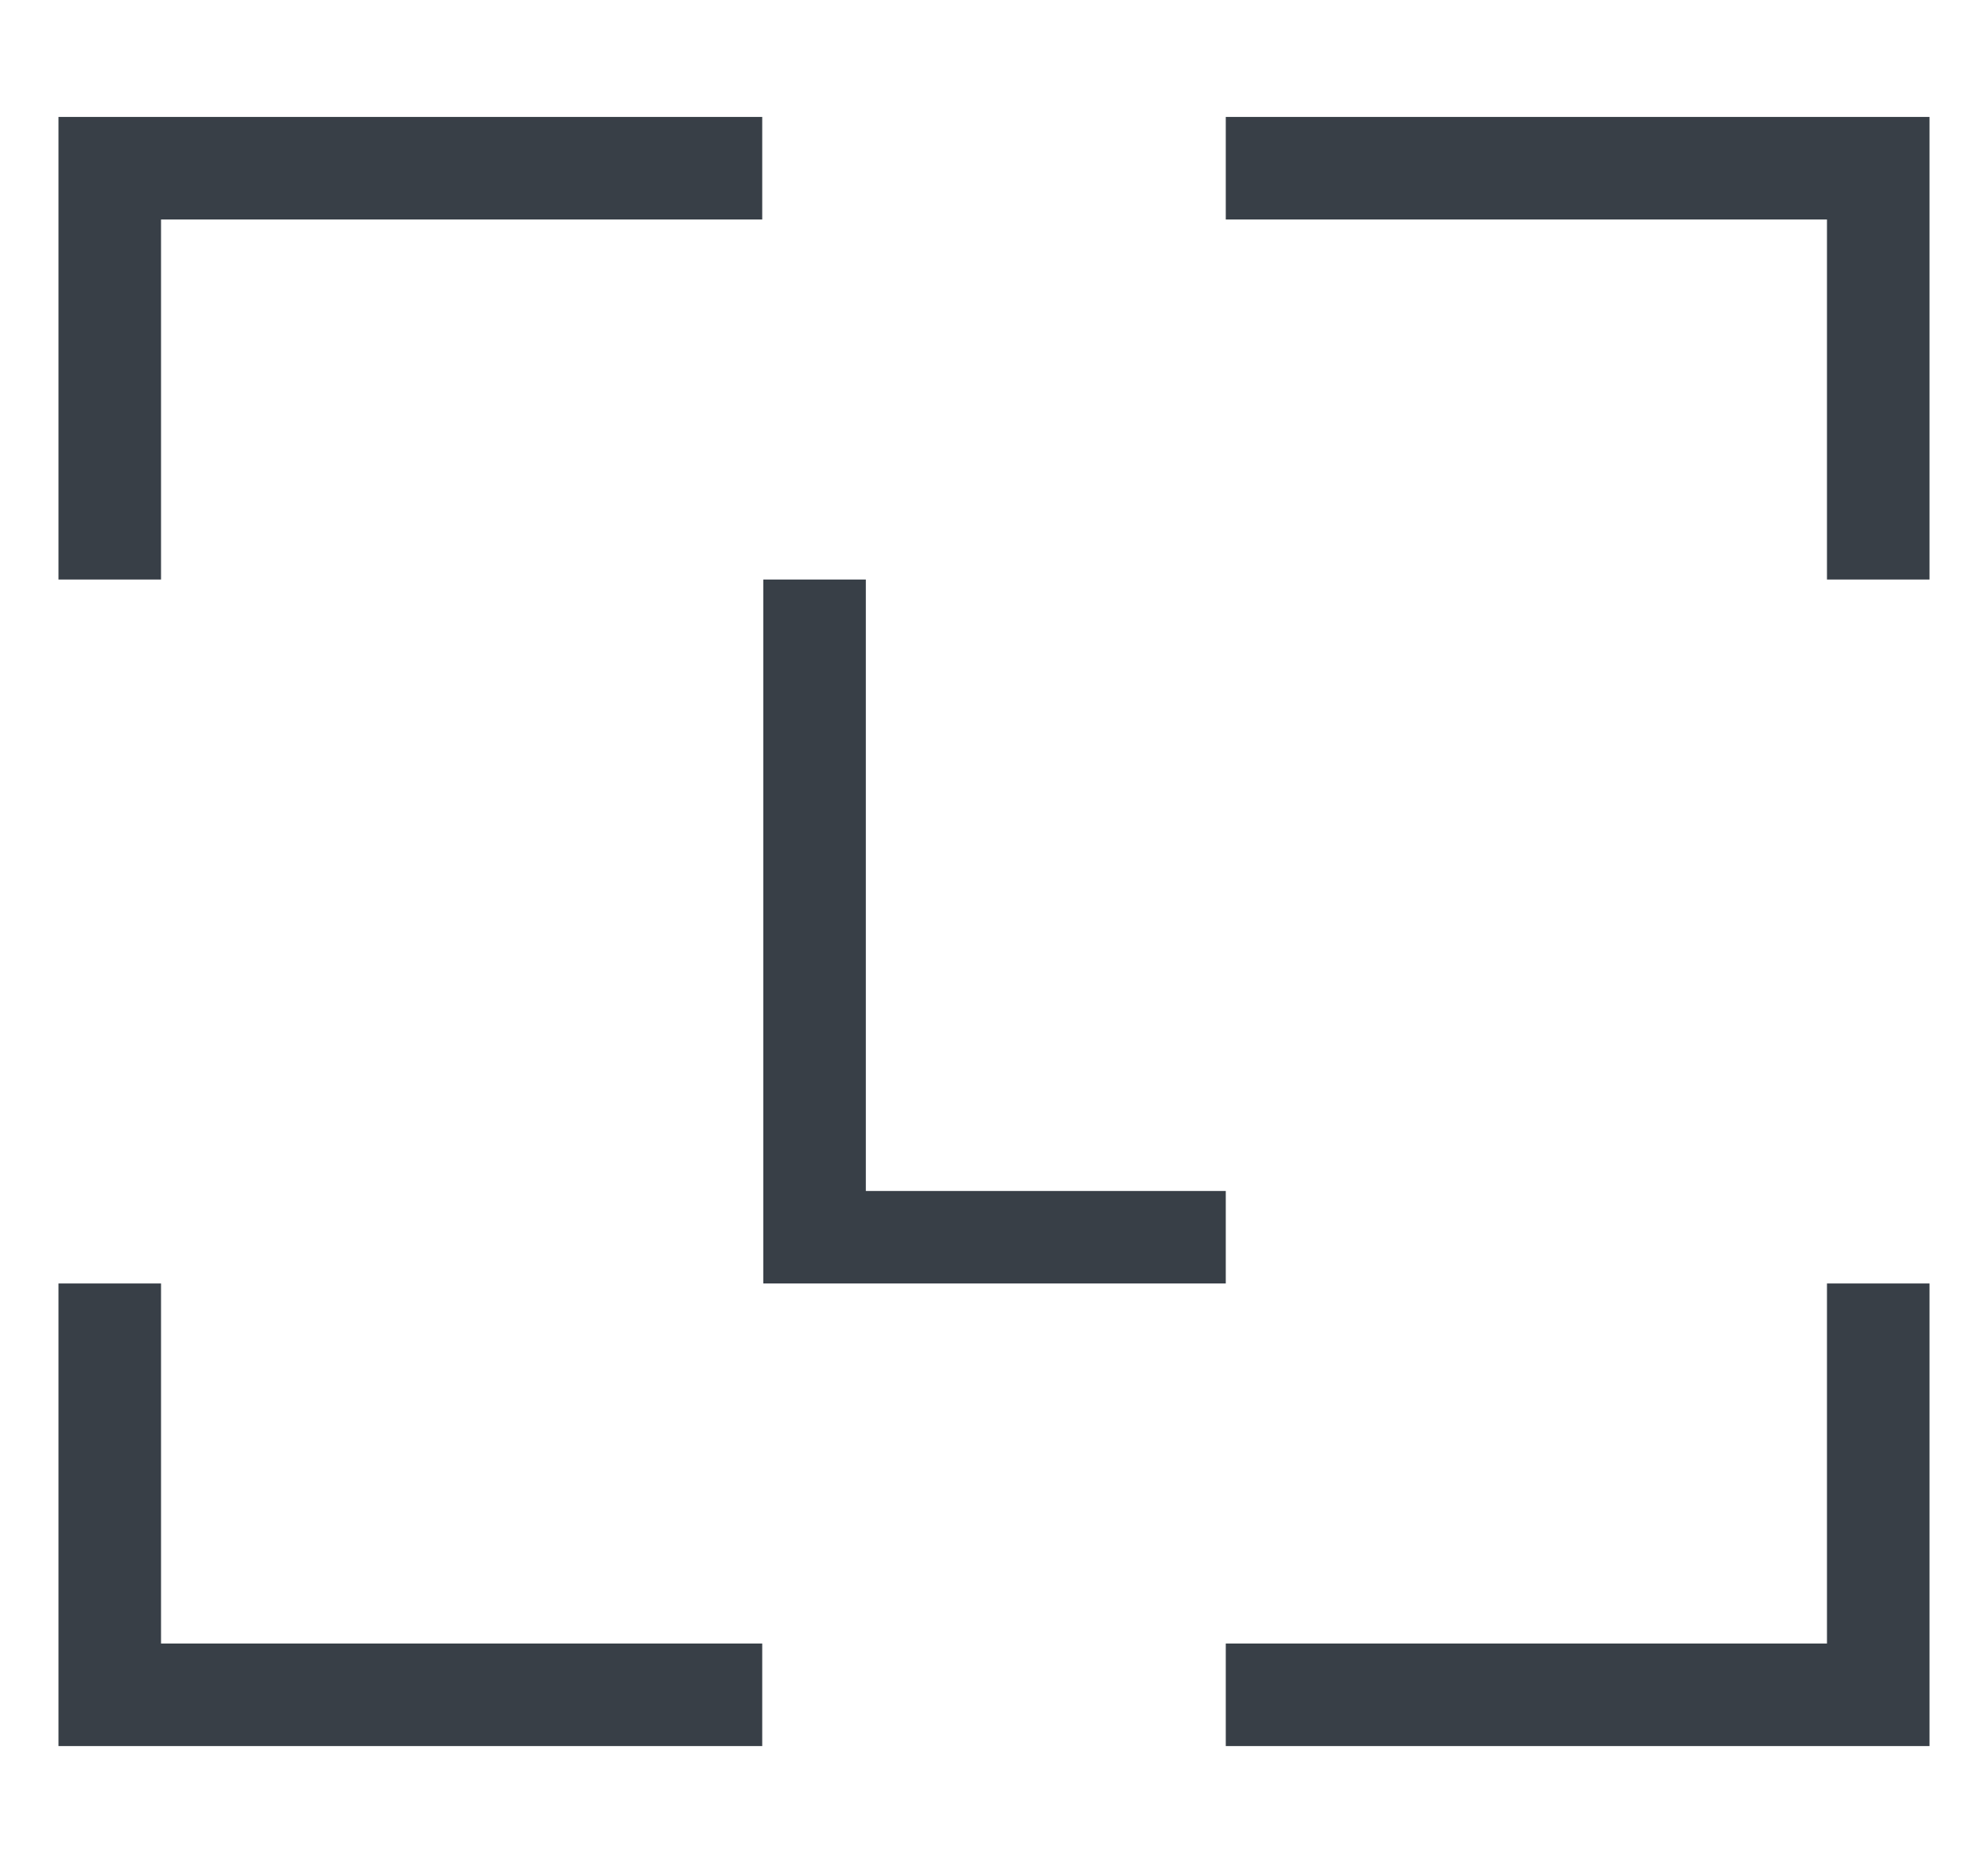 <svg width="17" height="16" viewBox="0 0 17 16" fill="none" xmlns="http://www.w3.org/2000/svg">
<path d="M0.5 10.976L0.5 14.932L6.518 14.932L6.518 14.055L1.377 14.055L1.377 10.976H0.5ZM15.623 10.976V14.055H10.482V14.932H16.5L16.5 10.976H15.623ZM6.527 4.956L6.527 10.976H10.482V10.185H7.404L7.404 4.956L6.527 4.956ZM0.5 1L0.5 4.956H1.377L1.377 1.877L6.518 1.877V1L0.5 1ZM10.482 1V1.877L15.623 1.877V4.956L16.5 4.956V1L10.482 1Z" fill="#383F47"/>
</svg>

